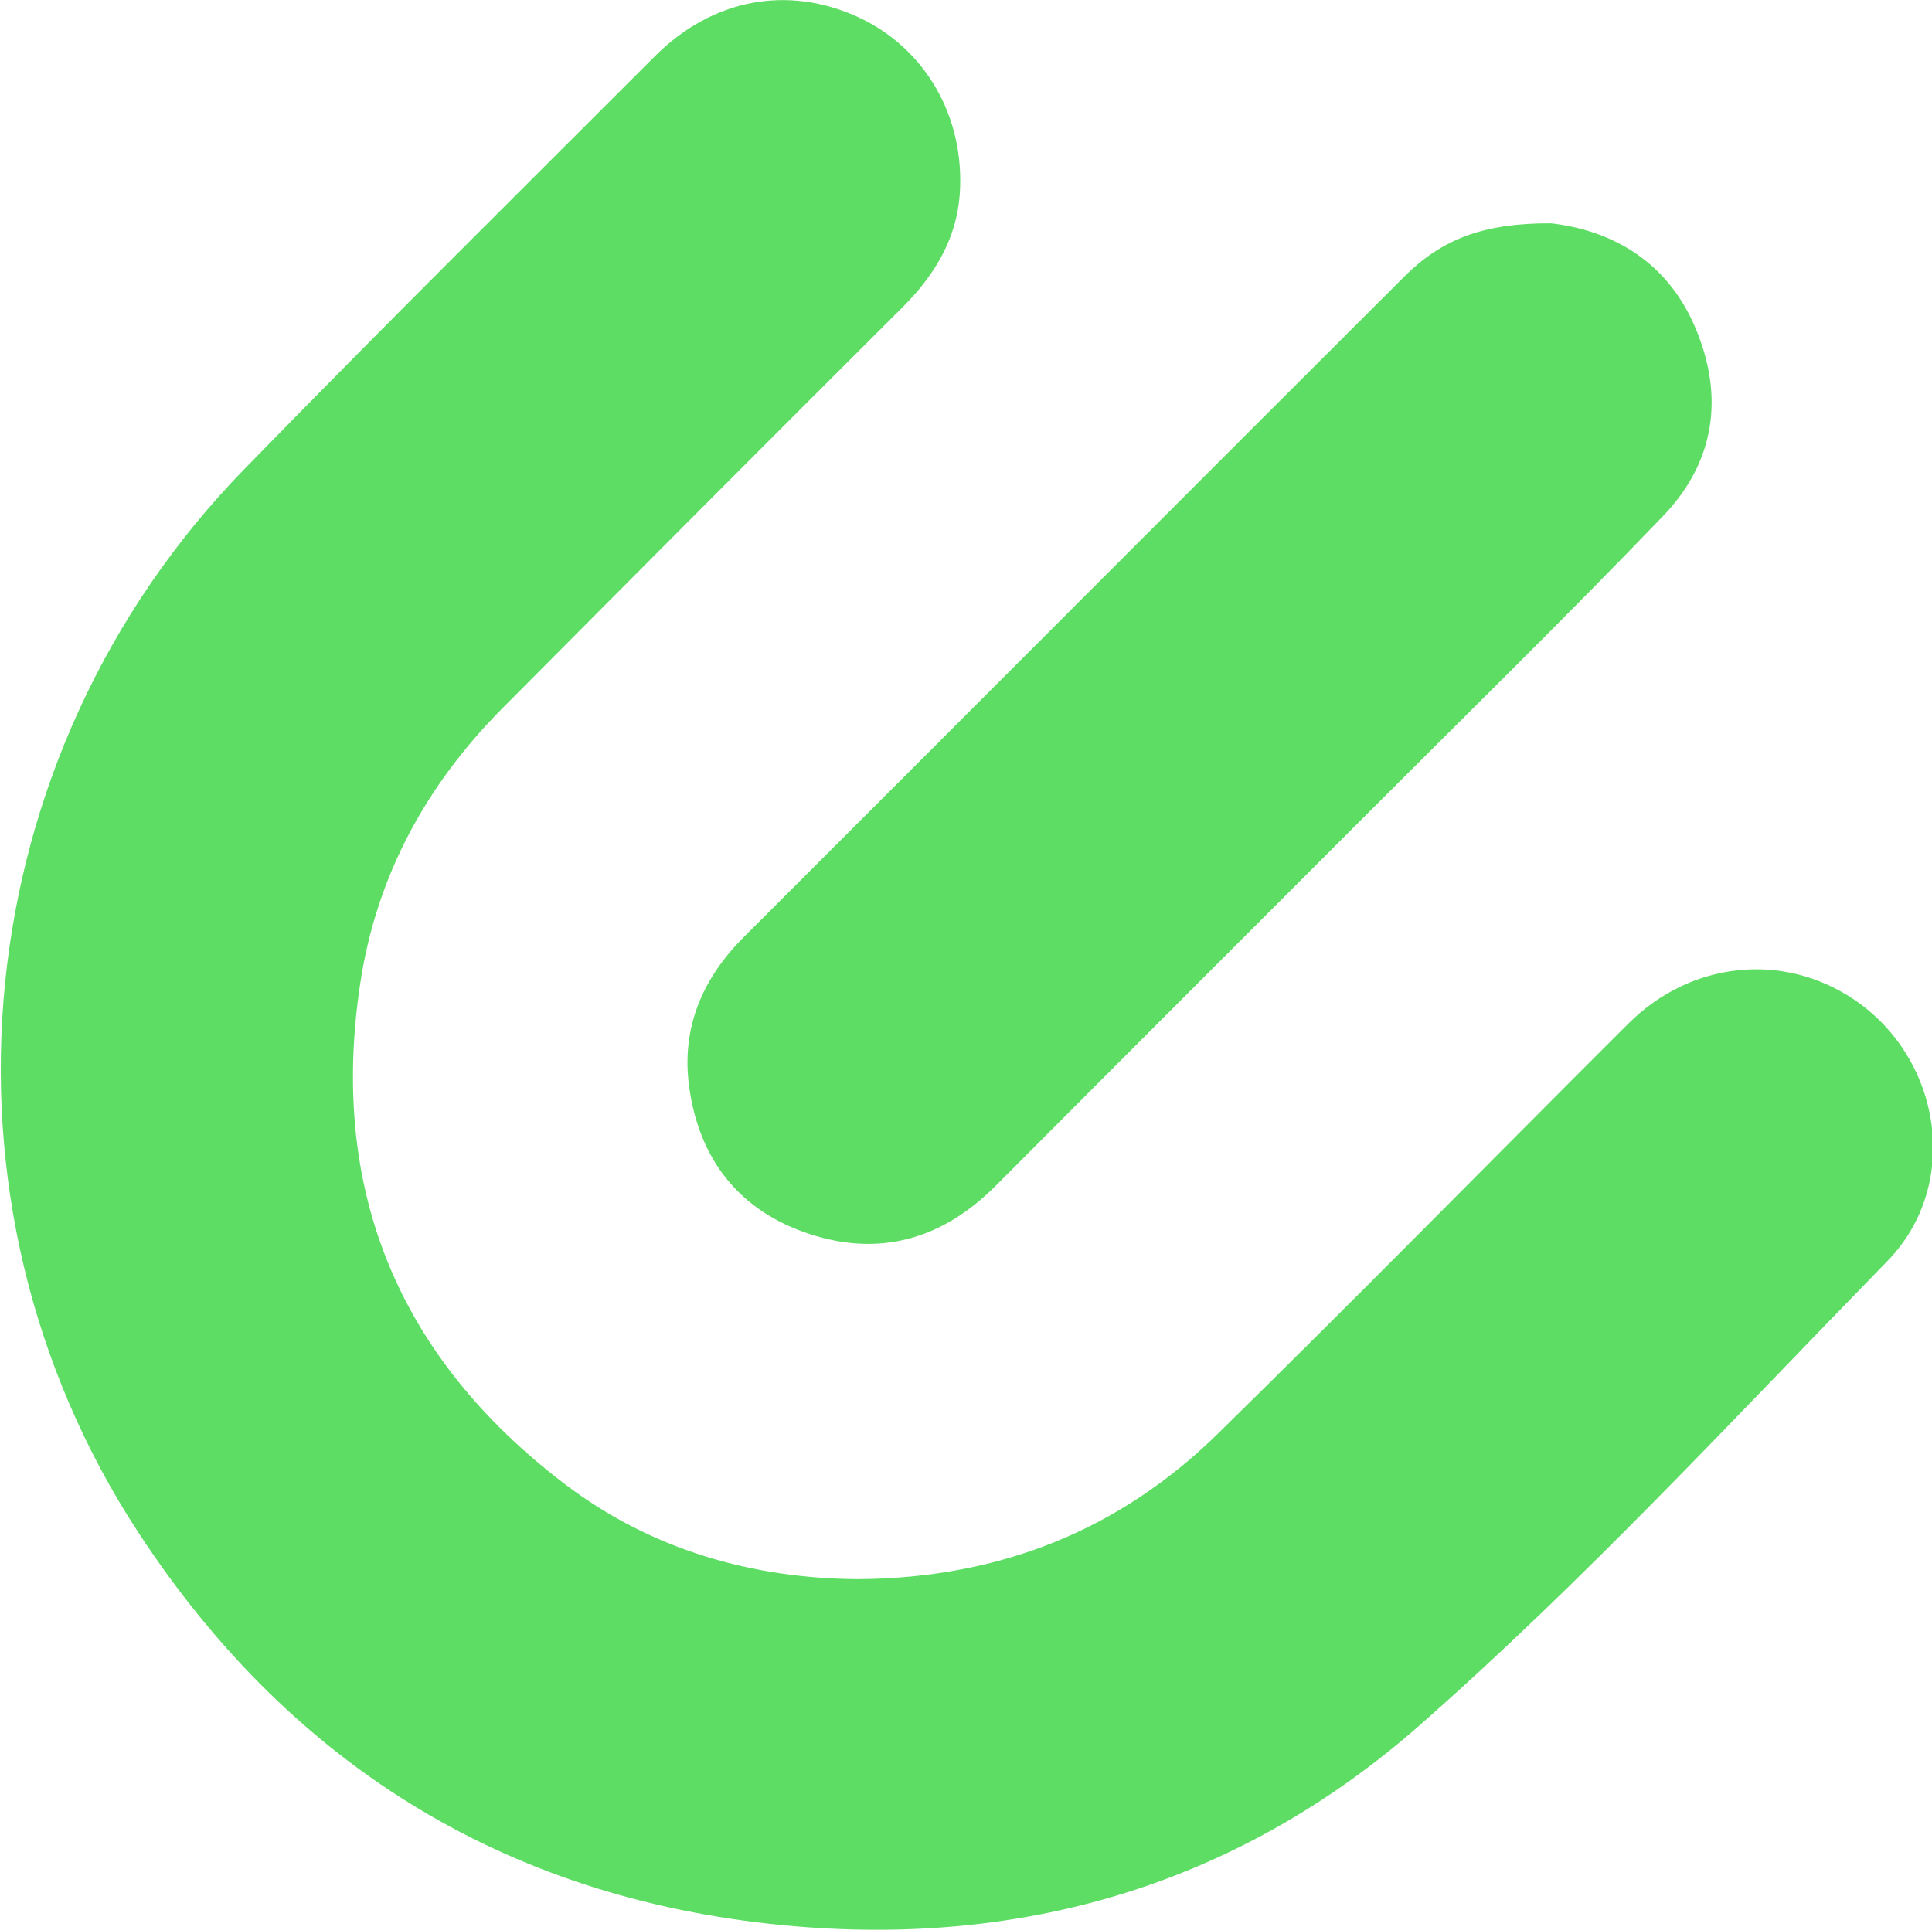 <?xml version="1.0" encoding="utf-8"?>
<!-- Generator: Adobe Illustrator 17.0.0, SVG Export Plug-In . SVG Version: 6.00 Build 0)  -->
<!DOCTYPE svg PUBLIC "-//W3C//DTD SVG 1.1//EN" "http://www.w3.org/Graphics/SVG/1.1/DTD/svg11.dtd">
<svg version="1.1" id="图层_1" xmlns="http://www.w3.org/2000/svg" xmlns:xlink="http://www.w3.org/1999/xlink" x="0px" y="0px"
	 width="32.031px" height="32px" viewBox="0 0 32.031 32" enable-background="new 0 0 32.031 32" xml:space="preserve">
<path fill="#5EDD64" d="M31.29,20.914c-2.543,2.607-5.019,5.291-7.753,7.696c-2.935,2.581-6.446,3.661-10.34,3.334
	C8.522,31.55,4.865,29.338,2.3,25.423c-3.622-5.531-2.87-12.896,1.743-17.635c2.248-2.309,4.537-4.576,6.815-6.855
	c0.953-0.953,2.199-1.183,3.363-0.651c1.114,0.51,1.786,1.655,1.69,2.952c-0.056,0.741-0.425,1.339-0.948,1.862
	c-2.218,2.211-4.428,4.429-6.635,6.651c-1.255,1.264-2.081,2.766-2.352,4.539c-0.527,3.44,0.628,6.219,3.376,8.315
	c1.448,1.105,3.127,1.574,4.873,1.586c2.351-0.016,4.334-0.813,5.962-2.408c2.292-2.246,4.538-4.539,6.81-6.804
	c1.037-1.035,2.563-1.19,3.736-0.403C32.195,17.553,32.522,19.652,31.29,20.914z M22.559,13.604
	c-2.014,2.019-4.034,4.033-6.046,6.055c-0.877,0.882-1.913,1.191-3.092,0.804c-1.163-0.381-1.832-1.235-1.996-2.447
	c-0.132-0.972,0.221-1.791,0.907-2.477c2.029-2.027,4.055-4.056,6.082-6.085c1.622-1.622,3.243-3.246,4.867-4.866
	c0.615-0.614,1.303-0.89,2.435-0.884c0.912,0.105,1.883,0.553,2.382,1.709c0.497,1.153,0.337,2.247-0.525,3.144
	C25.93,10.267,24.235,11.926,22.559,13.604z"/>
</svg>
